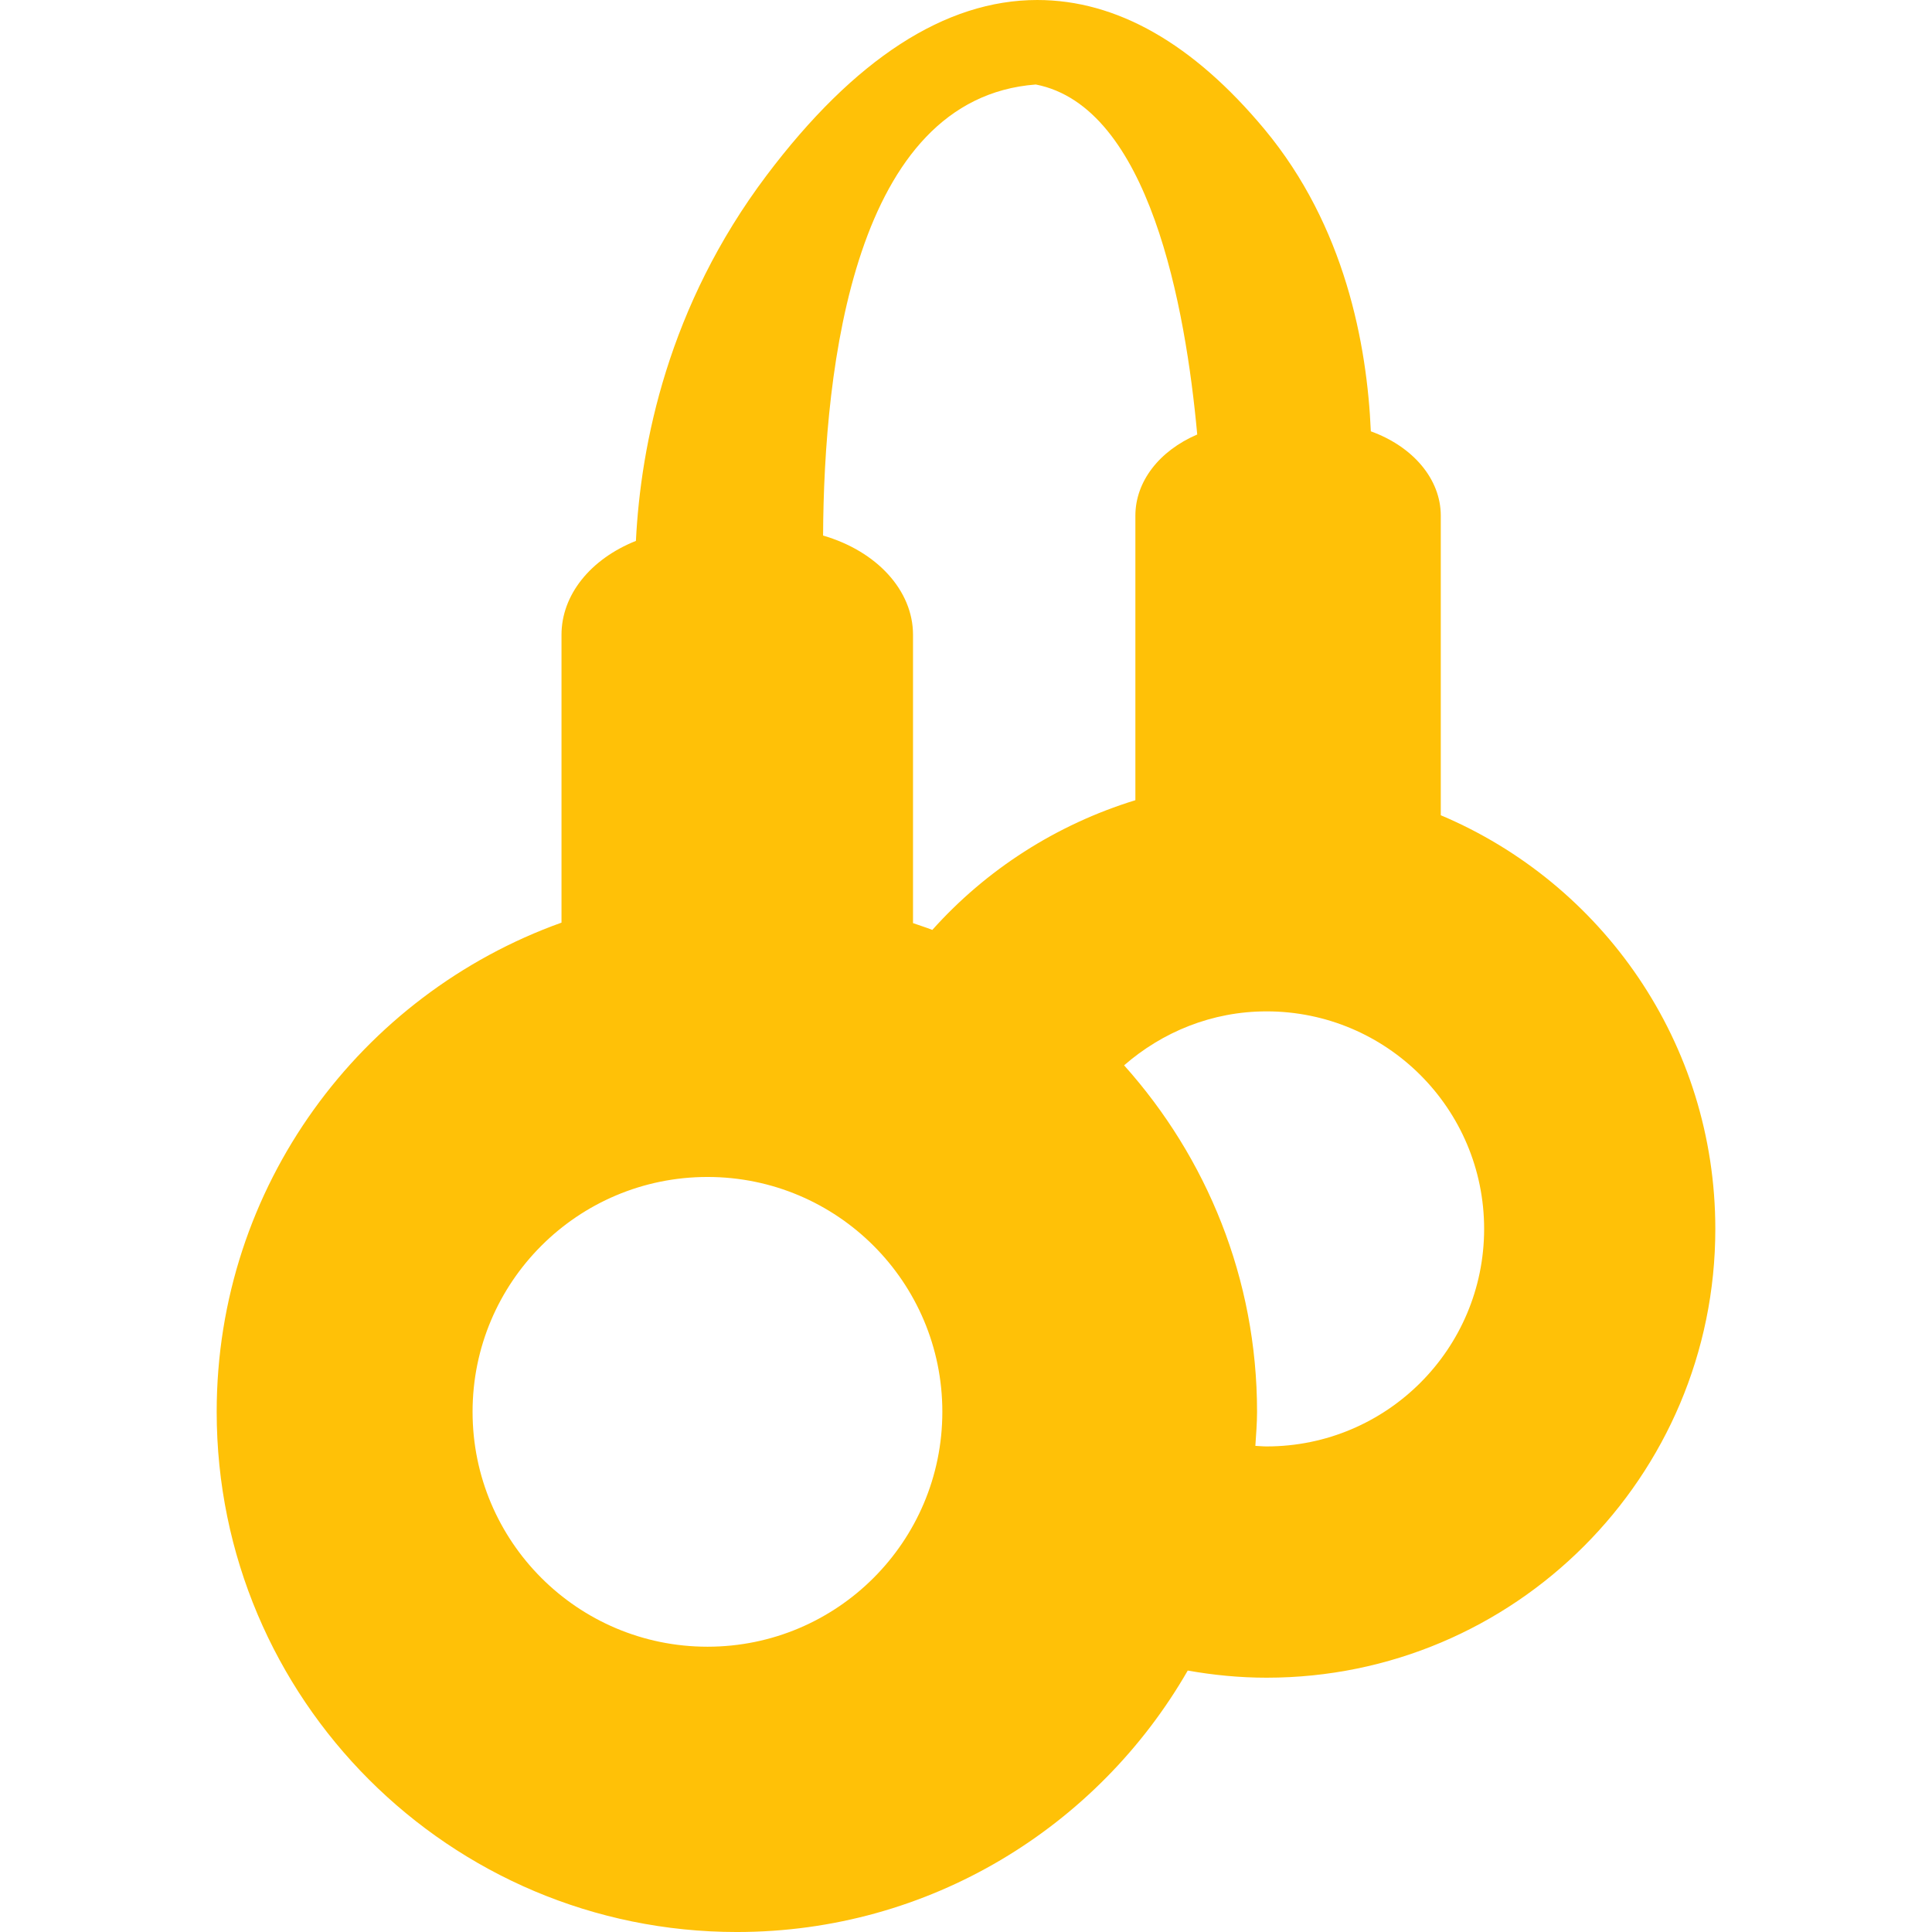 <?xml version="1.0"?>
<svg xmlns="http://www.w3.org/2000/svg" xmlns:xlink="http://www.w3.org/1999/xlink" xmlns:svgjs="http://svgjs.com/svgjs" version="1.1" width="512" height="512" x="0" y="0" viewBox="0 0 282.922 282.922" style="enable-background:new 0 0 512 512" xml:space="preserve" class=""><g>
<g xmlns="http://www.w3.org/2000/svg">
	<g>
		<path d="M200.745,63.163c-0.549-12.699-3.779-30.054-15.565-44.224C174.726,6.379,163.535,0,151.896,0    c-13.464,0-26.805,8.647-39.646,25.697C97.841,44.833,93.833,65.04,93.123,79.208c-6.682,2.672-10.897,7.922-10.897,13.753v42.149    c-29.412,10.541-50.495,38.596-50.495,71.632c0,42.083,34.111,76.181,76.181,76.181c28.26,0,52.879-15.431,66.021-38.287    c3.749,0.663,7.602,1.046,11.548,1.046c36.288,0,65.71-29.422,65.71-65.71c0-27.264-16.58-50.624-40.203-60.587V75.51    C210.987,70.182,206.943,65.4,200.745,63.163z M103.606,241.145c-19.004,0-34.403-15.399-34.403-34.403    c0-18.993,15.399-34.388,34.403-34.388c18.993,0,34.391,15.395,34.391,34.388C137.997,225.746,122.6,241.145,103.606,241.145z     M136.529,136.177c-0.924-0.373-1.882-0.653-2.827-0.997V92.955c0-6.494-5.313-12.251-13.17-14.527    c0.122-24.772,4.554-64.043,31.151-66.053c16.622,3.239,21.935,32.584,23.639,51.253c-5.572,2.39-9.057,6.897-9.057,11.886v41.668    C154.671,120.746,144.418,127.364,136.529,136.177z M217.336,179.96c0,17.59-14.261,31.855-31.855,31.855    c-0.56,0-1.098-0.062-1.646-0.082c0.104-1.657,0.248-3.304,0.248-4.992c0-19.511-7.399-37.251-19.47-50.735    c5.603-4.878,12.853-7.901,20.868-7.901C203.075,148.105,217.336,162.366,217.336,179.96z" fill="#ffc107" data-original="#000000" style="" class=""/>
	</g>
</g>
<g xmlns="http://www.w3.org/2000/svg">
</g>
<g xmlns="http://www.w3.org/2000/svg">
</g>
<g xmlns="http://www.w3.org/2000/svg">
</g>
<g xmlns="http://www.w3.org/2000/svg">
</g>
<g xmlns="http://www.w3.org/2000/svg">
</g>
<g xmlns="http://www.w3.org/2000/svg">
</g>
<g xmlns="http://www.w3.org/2000/svg">
</g>
<g xmlns="http://www.w3.org/2000/svg">
</g>
<g xmlns="http://www.w3.org/2000/svg">
</g>
<g xmlns="http://www.w3.org/2000/svg">
</g>
<g xmlns="http://www.w3.org/2000/svg">
</g>
<g xmlns="http://www.w3.org/2000/svg">
</g>
<g xmlns="http://www.w3.org/2000/svg">
</g>
<g xmlns="http://www.w3.org/2000/svg">
</g>
<g xmlns="http://www.w3.org/2000/svg">
</g>
</g></svg>
